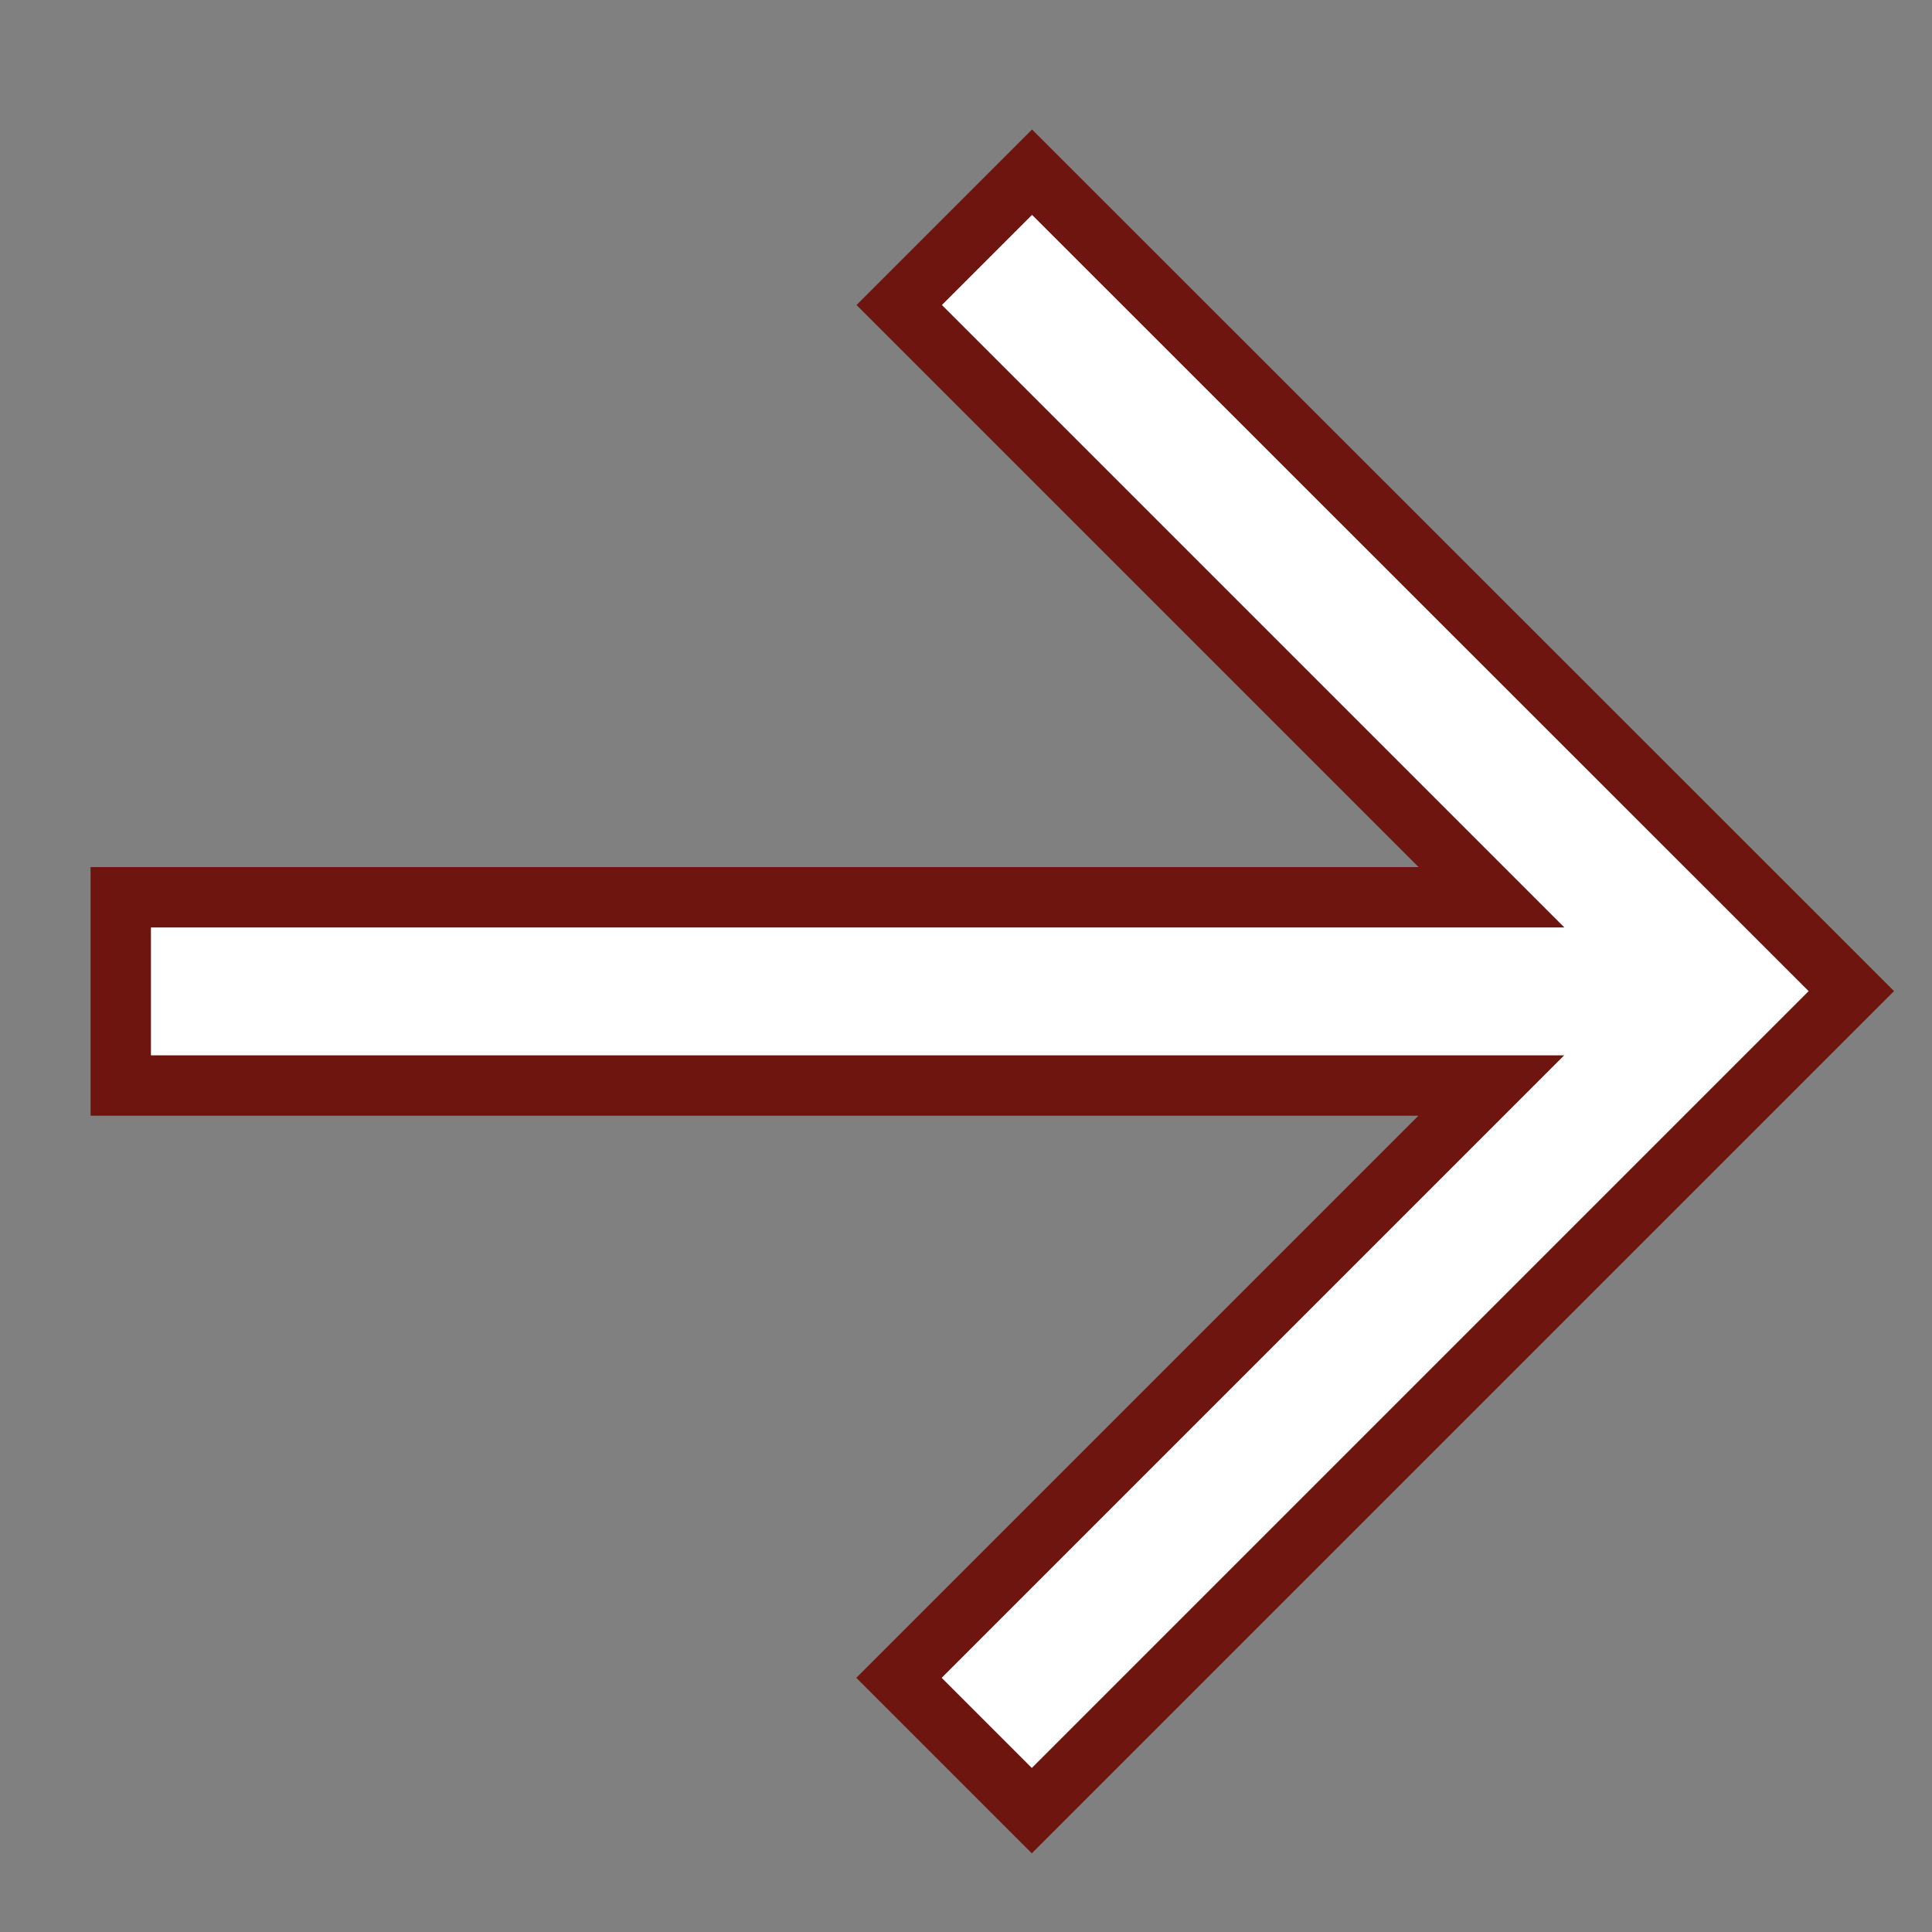 <svg xmlns="http://www.w3.org/2000/svg" width="16" height="16" viewBox="0 0 16 16">
  <rect x="0" y="0" width="16" height="16" fill="#808080" stroke="none"/>
  <g id="Group_1025" data-name="Group 1025" transform="translate(-426 717) rotate(-90)">
    <rect id="Rectangle_223" data-name="Rectangle 223" width="16" height="16" transform="translate(701 426)" fill="#fff" opacity="0"/>
    <path id="right-arrow_2_" data-name="right-arrow (2)" d="M19.547,107.5l-1.1,1.1,4.905,4.905H12v1.559H23.35l-4.905,4.905,1.1,1.1,6.787-6.787Z" transform="translate(823.074 415) rotate(90)" fill="#fff" stroke="#6f150f" stroke-width="0.5"/>
  </g>
</svg>
